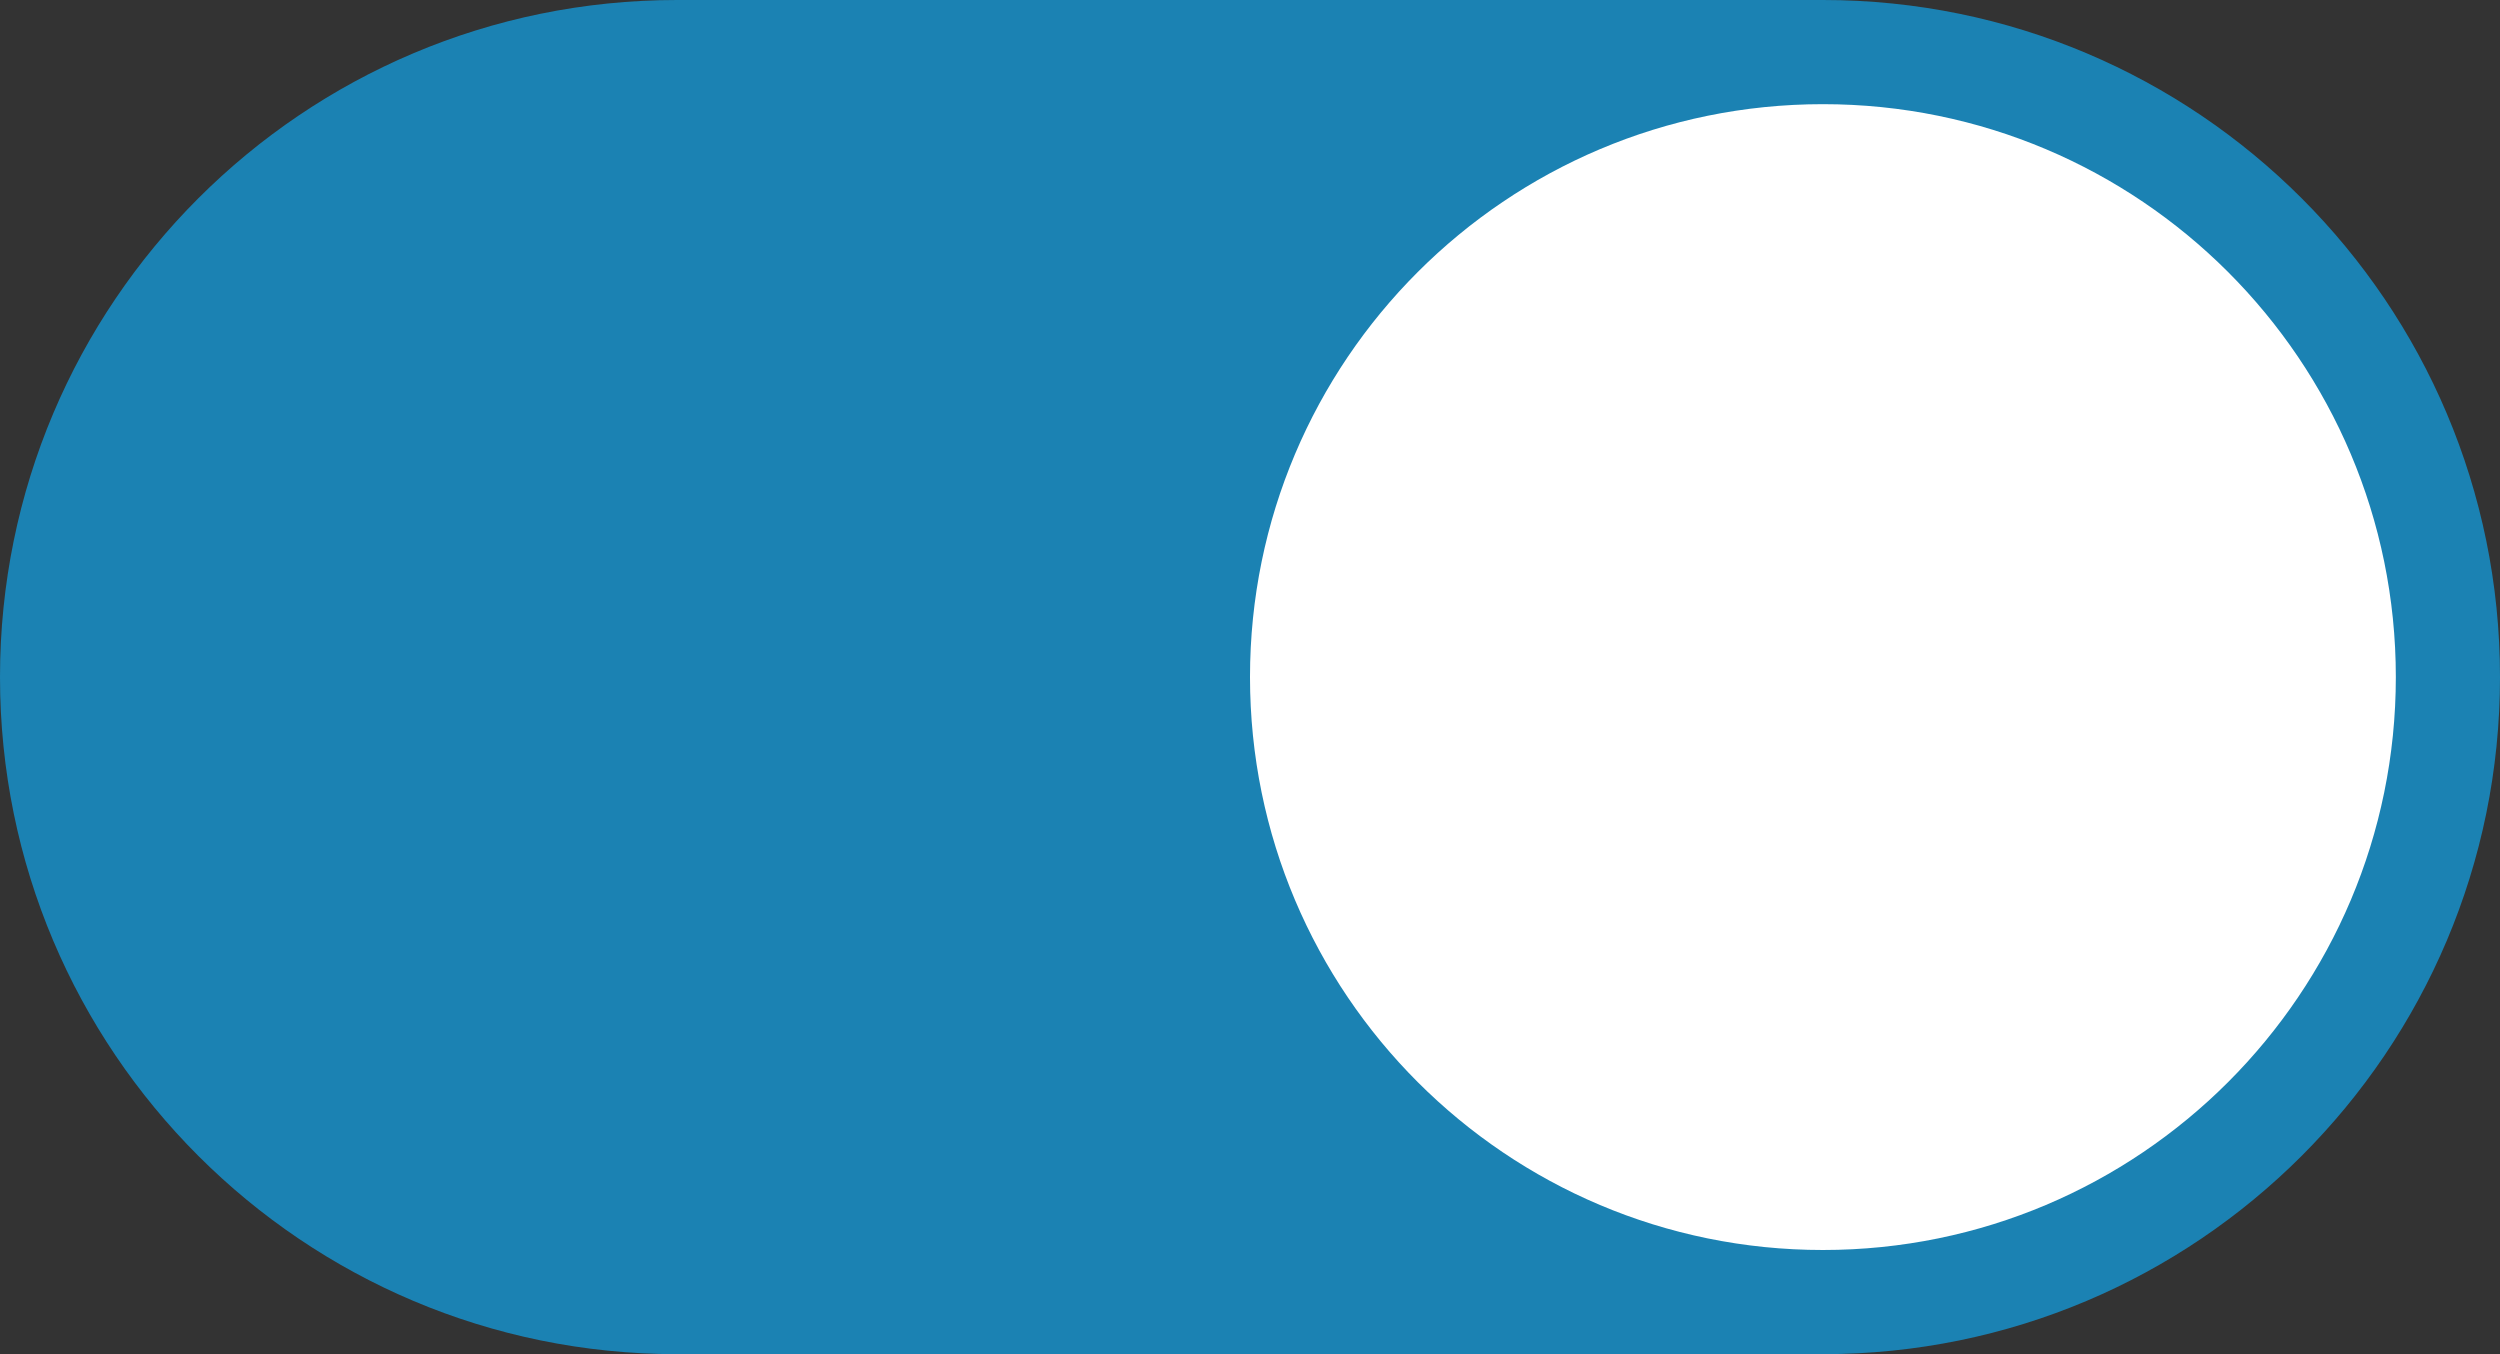 <svg width="48" height="26" viewBox="0 0 48 26" fill="none" xmlns="http://www.w3.org/2000/svg">
<rect x="0" y="0" width="48" height="26" fill="#333333" stroke="none"/>
<path d="M35 0H13C5.82 0 0 5.82 0 13C0 20.18 5.82 26 13 26H35C42.18 26 48 20.18 48 13C48 5.82 42.18 0 35 0Z" fill="#1B82B3"/>
<path d="M46 13C46 6.925 41.075 2 35 2C28.925 2 24 6.925 24 13C24 19.075 28.925 24 35 24C41.075 24 46 19.075 46 13Z" fill="white"/>
</svg>
